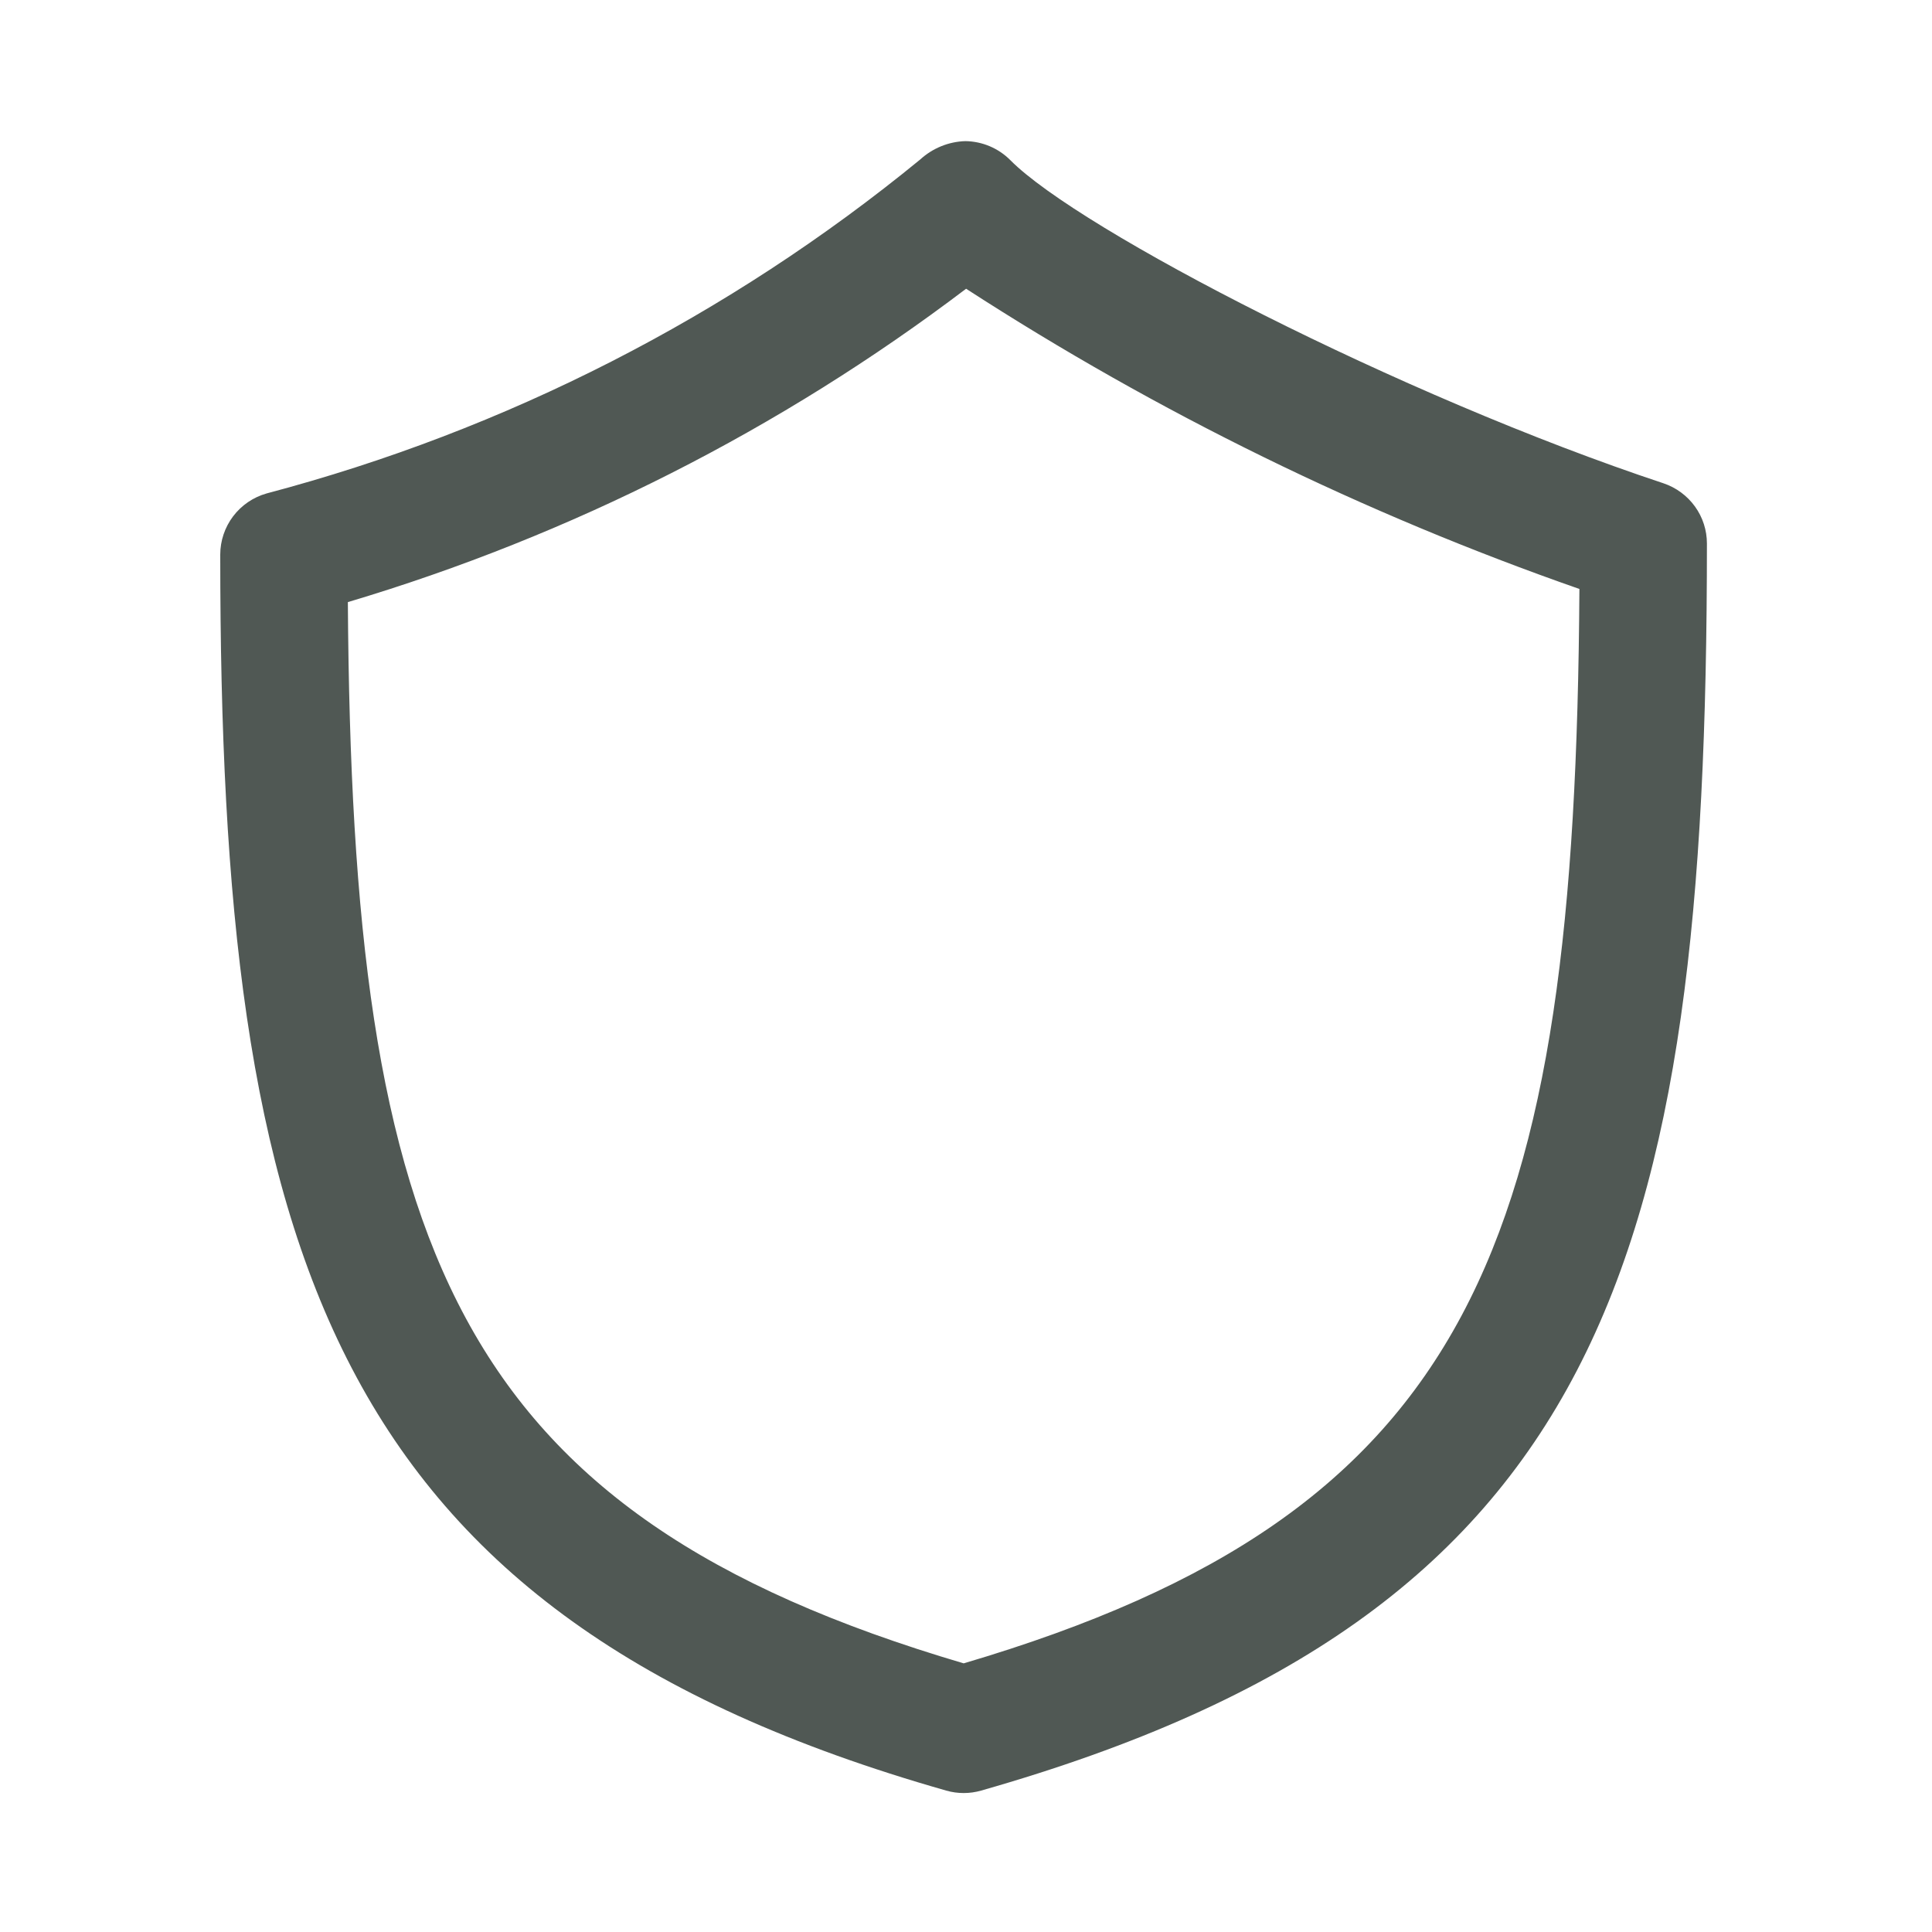 <svg width="20" height="20" viewBox="0 0 20 20" fill="none" xmlns="http://www.w3.org/2000/svg">
<path d="M17.22 5.003C14.493 4.098 11.172 2.379 10.459 1.658C10.336 1.534 10.168 1.463 9.993 1.461C9.82 1.466 9.654 1.534 9.526 1.651C7.545 3.274 5.238 4.453 2.76 5.108C2.622 5.147 2.5 5.23 2.413 5.345C2.327 5.459 2.28 5.598 2.28 5.741C2.28 12.959 3.405 16.716 9.795 18.536C9.913 18.57 10.039 18.57 10.157 18.536C16.586 16.704 17.67 13.074 17.67 5.627C17.67 5.489 17.627 5.355 17.546 5.243C17.465 5.131 17.351 5.047 17.22 5.003ZM9.976 17.219C4.695 15.661 3.644 12.922 3.601 6.233C5.912 5.544 8.081 4.445 10.001 2.989C11.986 4.274 14.117 5.317 16.35 6.097C16.308 12.889 15.263 15.658 9.976 17.219Z" fill="#505854"/>
</svg>
